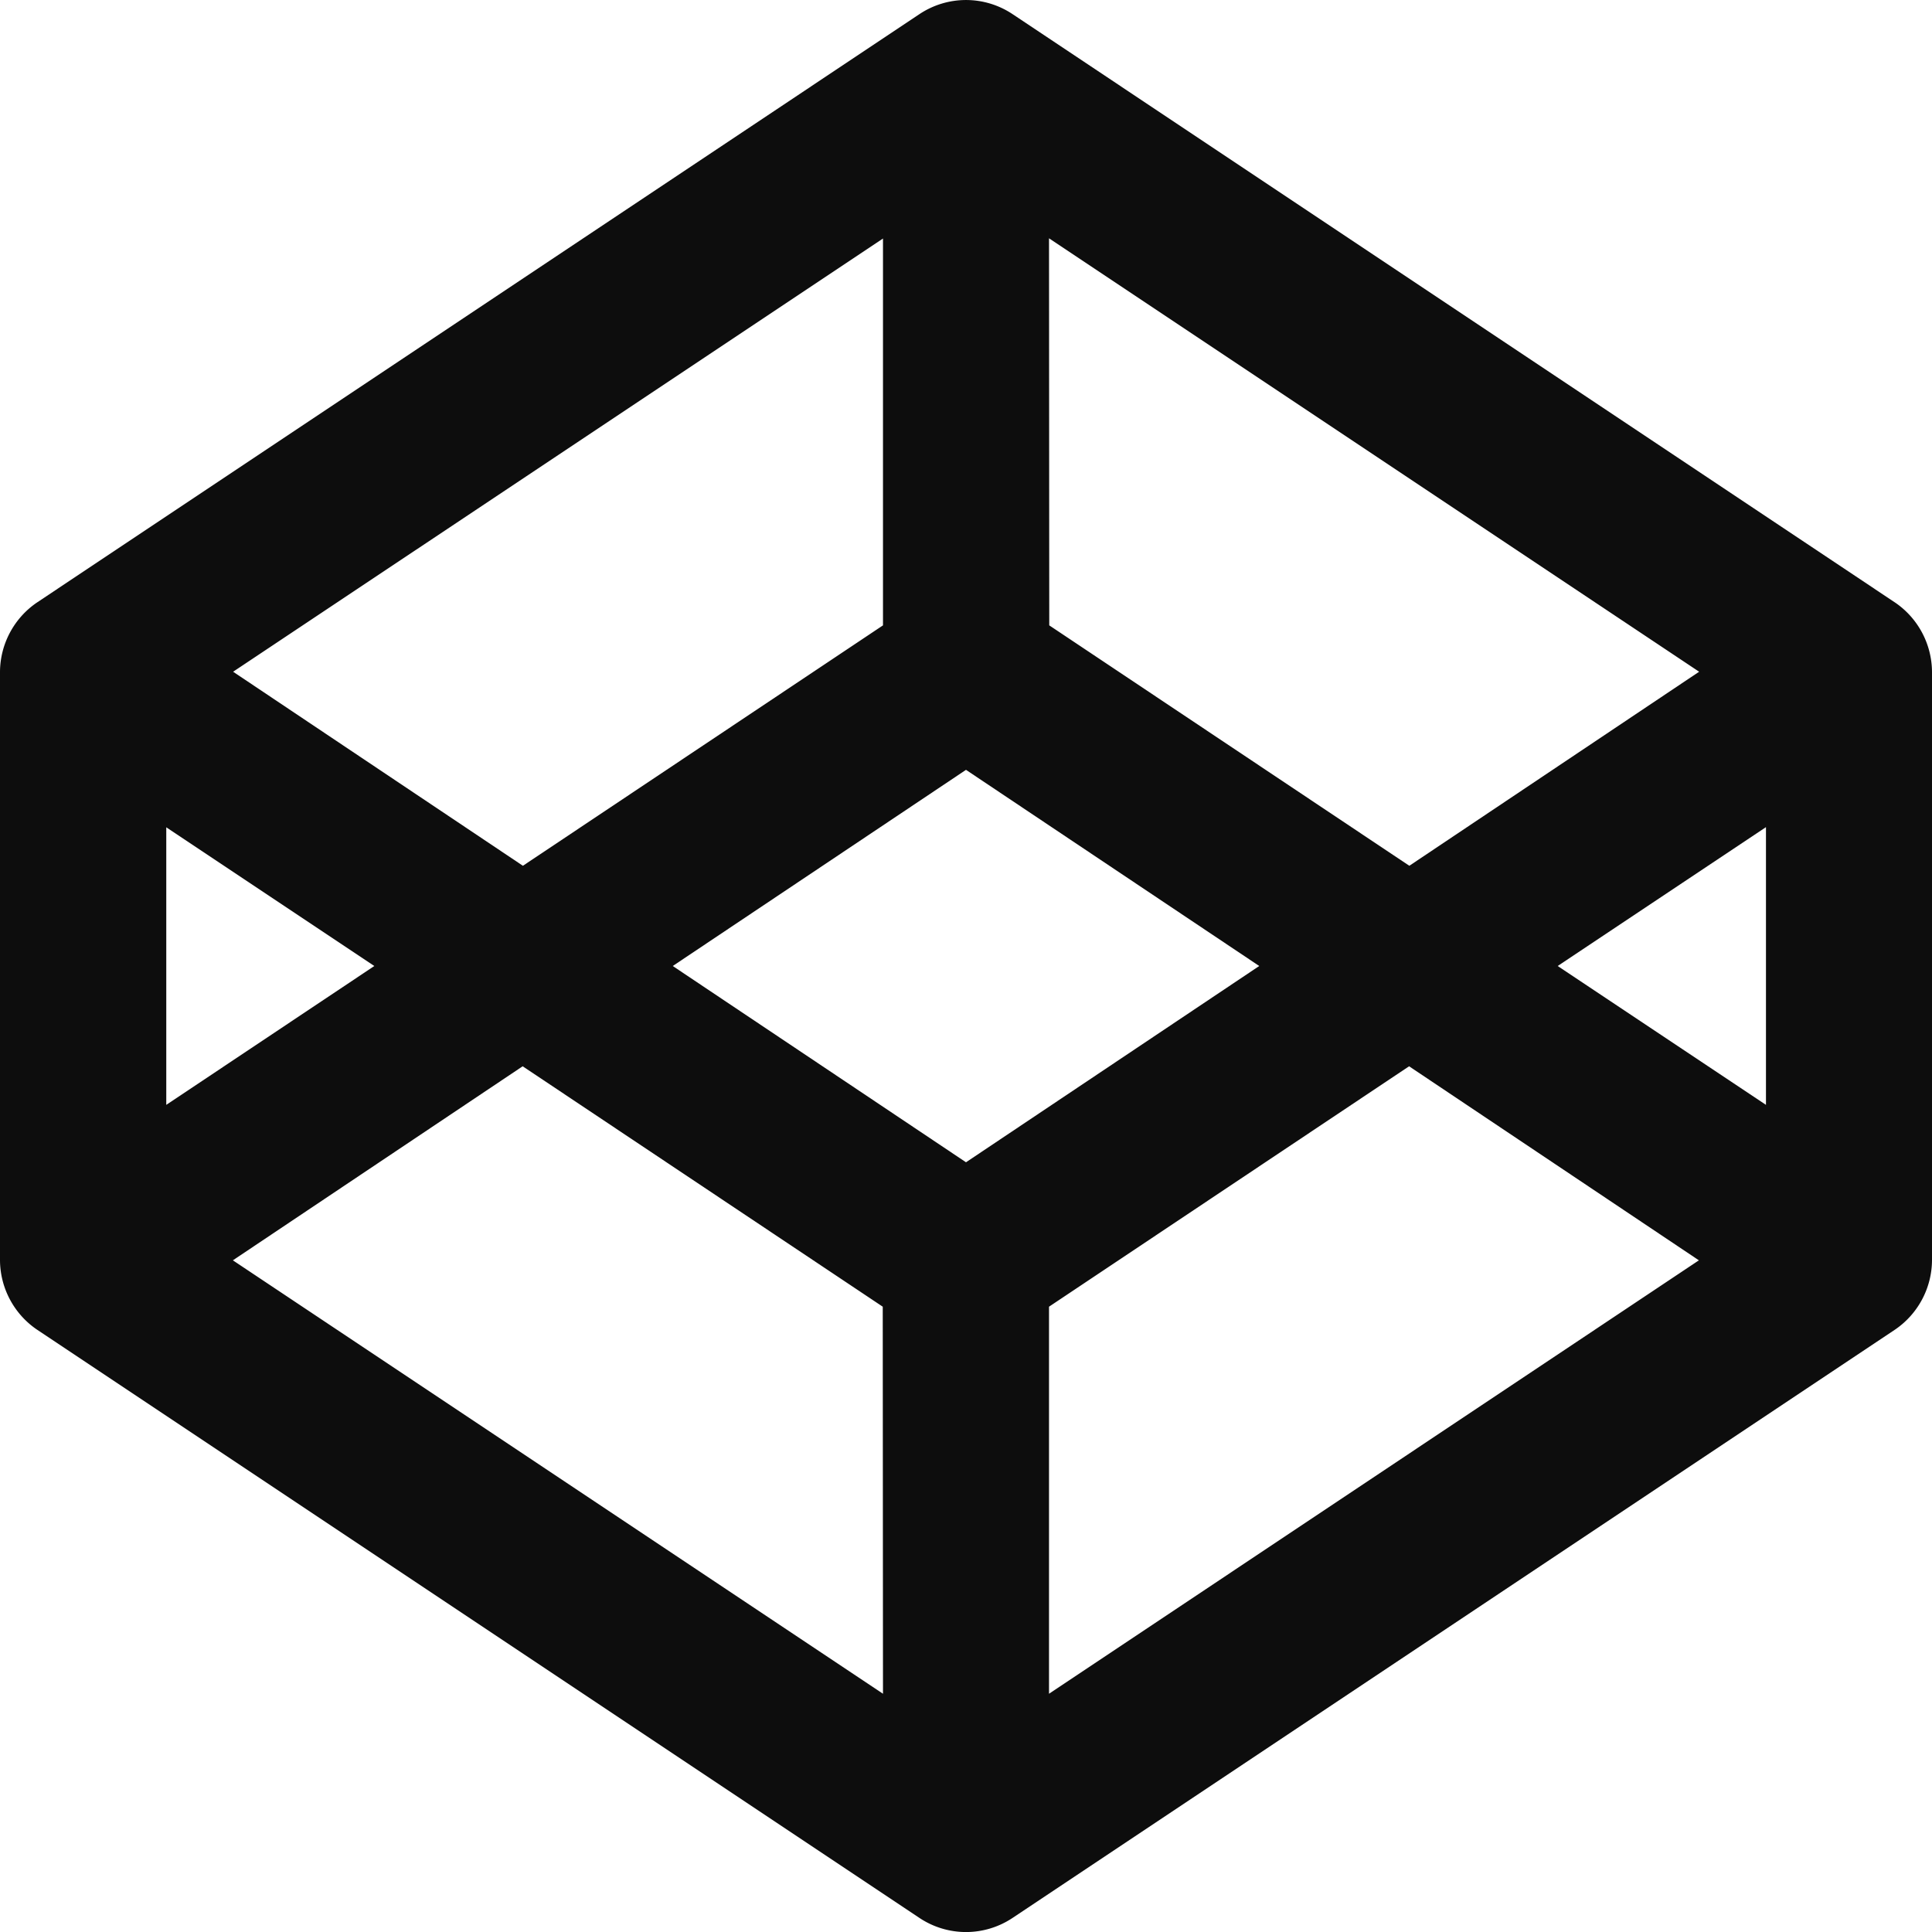 <svg id="CodepenBlack" xmlns="http://www.w3.org/2000/svg" width="32" height="32" viewBox="0 0 32 32">
  <path id="Codepen" d="M31.393,9.981,16.768.231a1.389,1.389,0,0,0-1.536,0L.607,9.981A1.4,1.4,0,0,0,0,11.124v9.75a1.4,1.4,0,0,0,.607,1.143l14.625,9.751a1.389,1.389,0,0,0,1.536,0l14.625-9.751A1.4,1.4,0,0,0,32,20.874v-9.75A1.4,1.4,0,0,0,31.393,9.981ZM17.375,3.946l10.768,7.179-4.8,3.214-5.964-3.982Zm-2.75,0v6.411L8.661,14.339l-4.8-3.214ZM2.75,13.7,6.2,16,2.75,18.3ZM14.625,28.053,3.857,20.874l4.8-3.214,5.964,3.982ZM16,19.249,11.143,16,16,12.749,20.857,16Zm1.375,8.8V21.642l5.964-3.982,4.8,3.214ZM29.25,18.3,25.8,16l3.446-2.3V18.3Z" transform="translate(32 32) rotate(-180)" fill="#0d0d0d"/>
</svg>
